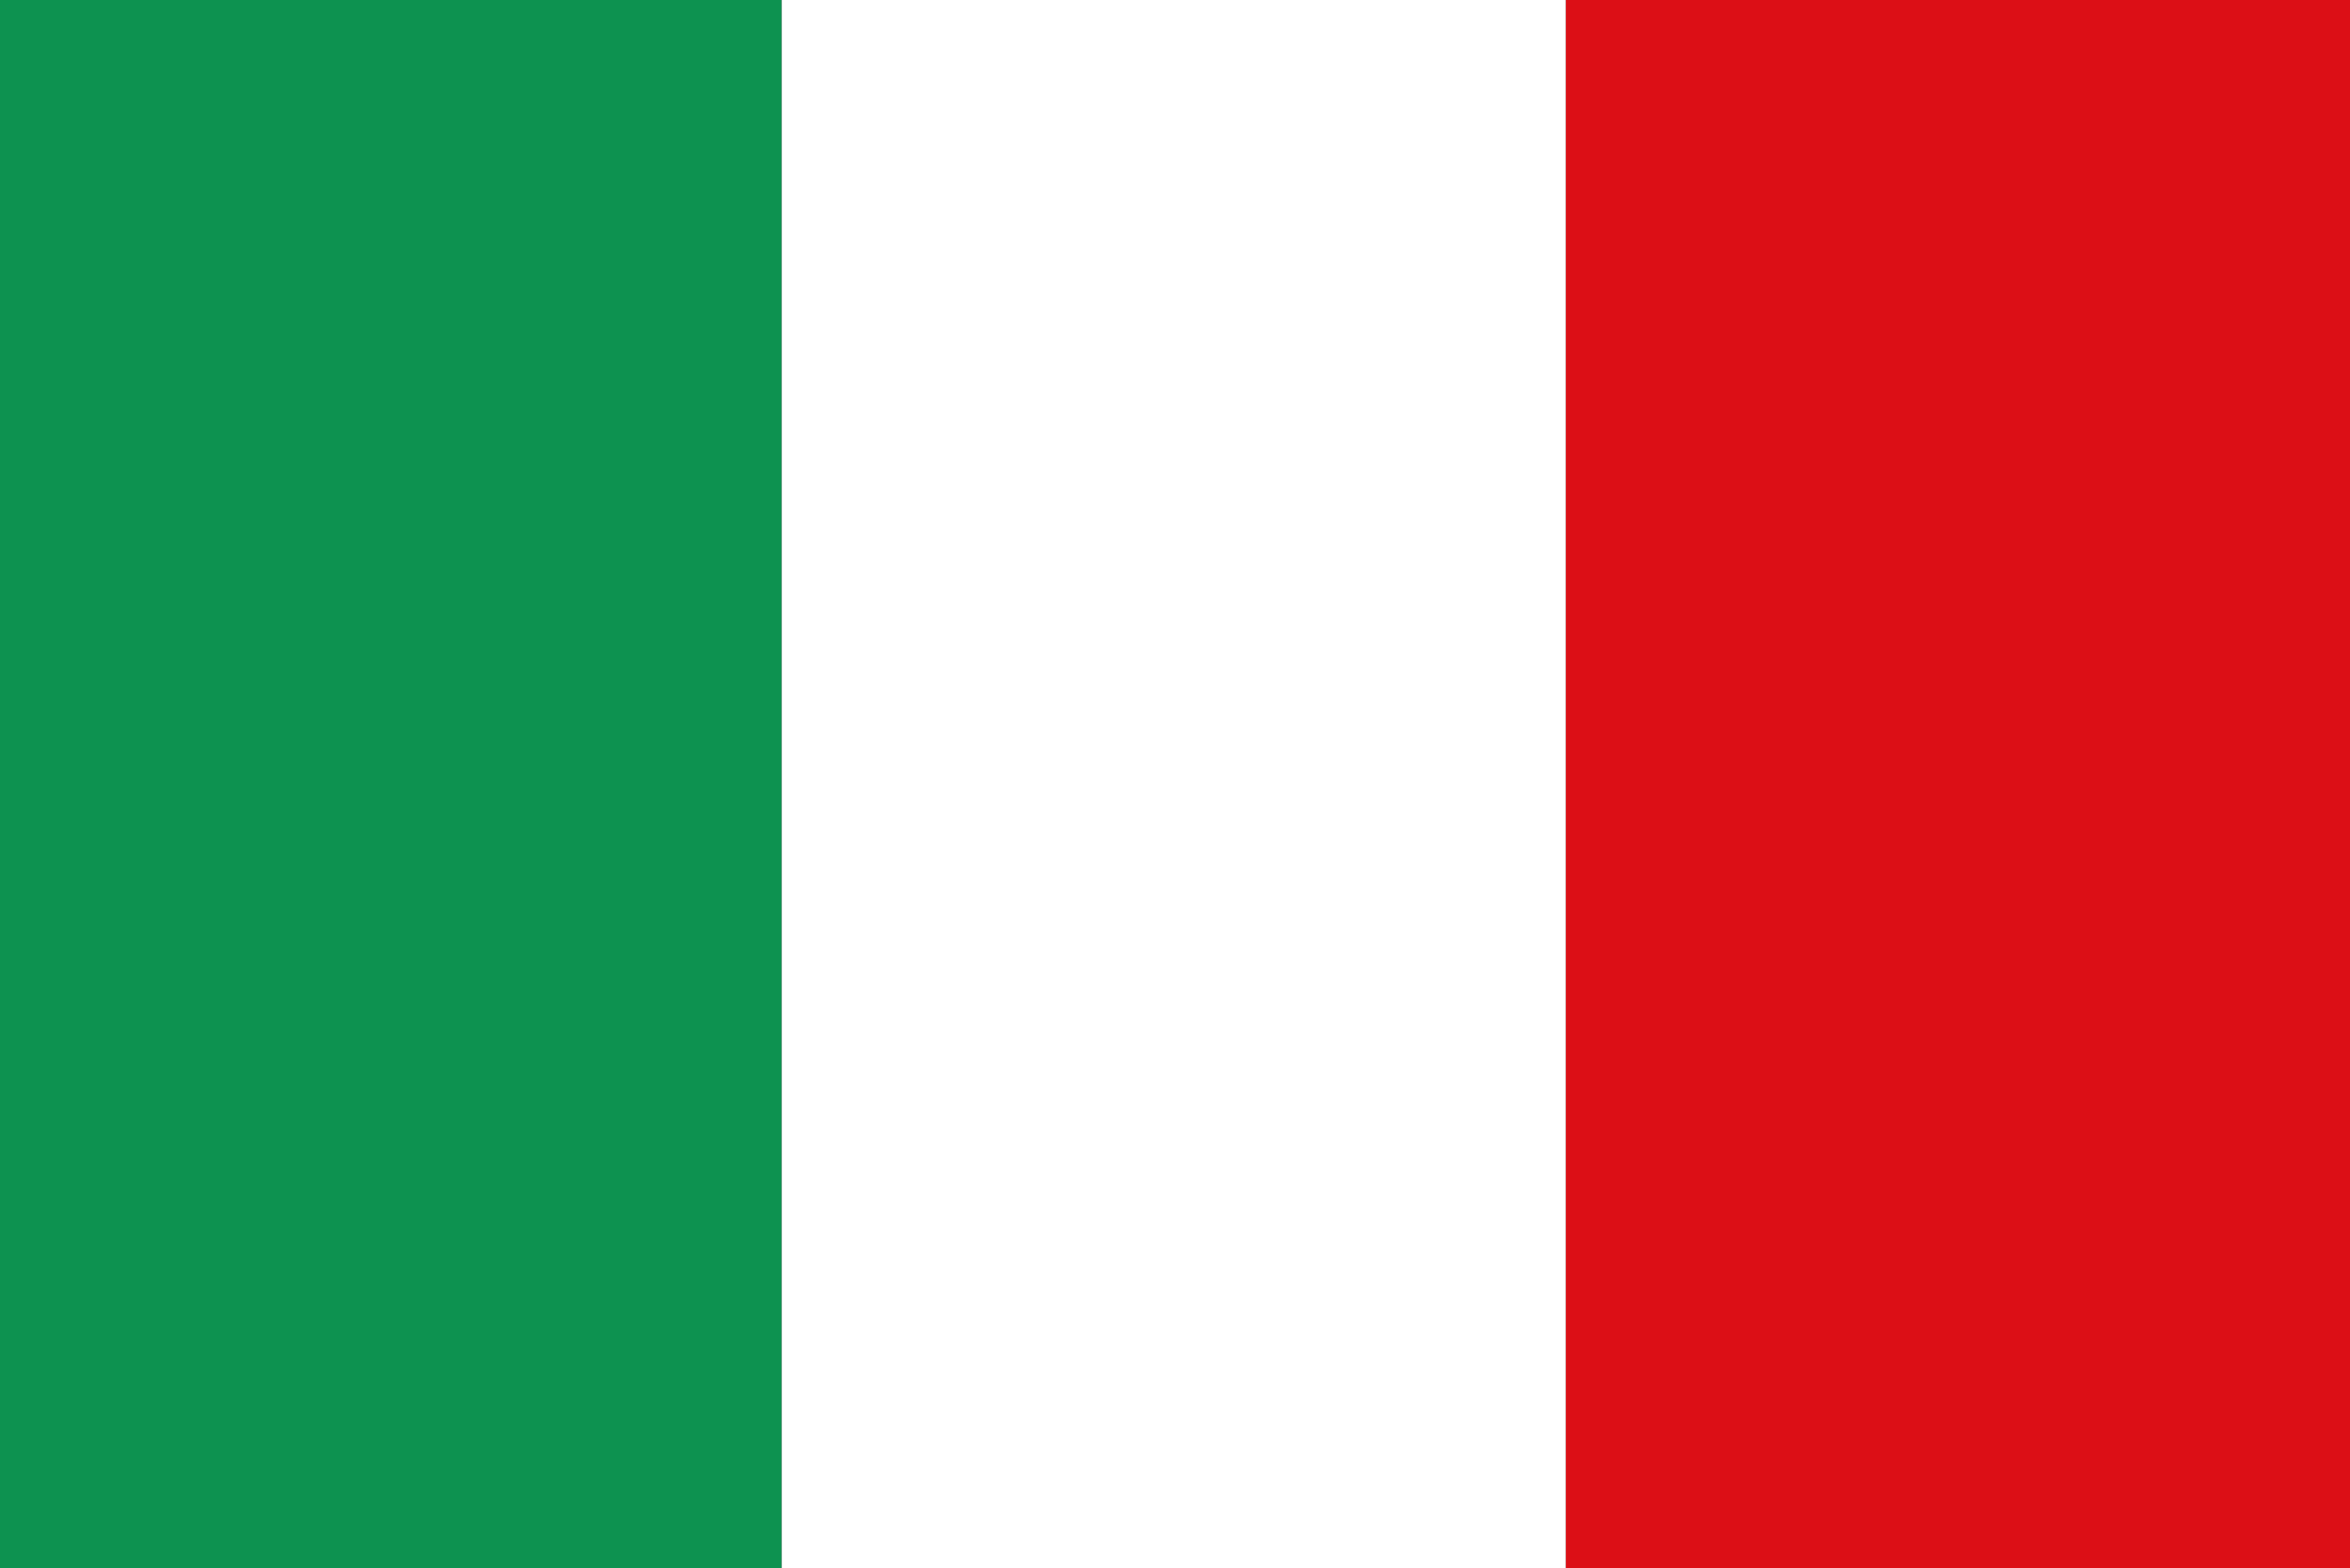 <svg width="974" height="650" xmlns="http://www.w3.org/2000/svg" xmlns:xlink="http://www.w3.org/1999/xlink" overflow="hidden"><rect width="100%" height="100%" fill="#333333" stroke="none"/><defs><clipPath id="clip0"><rect x="1120" y="1417" width="974" height="650"/></clipPath></defs><g clip-path="url(#clip0)" transform="translate(-1120 -1417)"><rect x="1120" y="1417" width="324" height="650" fill="#0D9250"/><rect x="1444" y="1417" width="325" height="650" fill="#FFFFFF"/><rect x="1769" y="1417" width="325" height="650" fill="#DC0F16"/></g></svg>